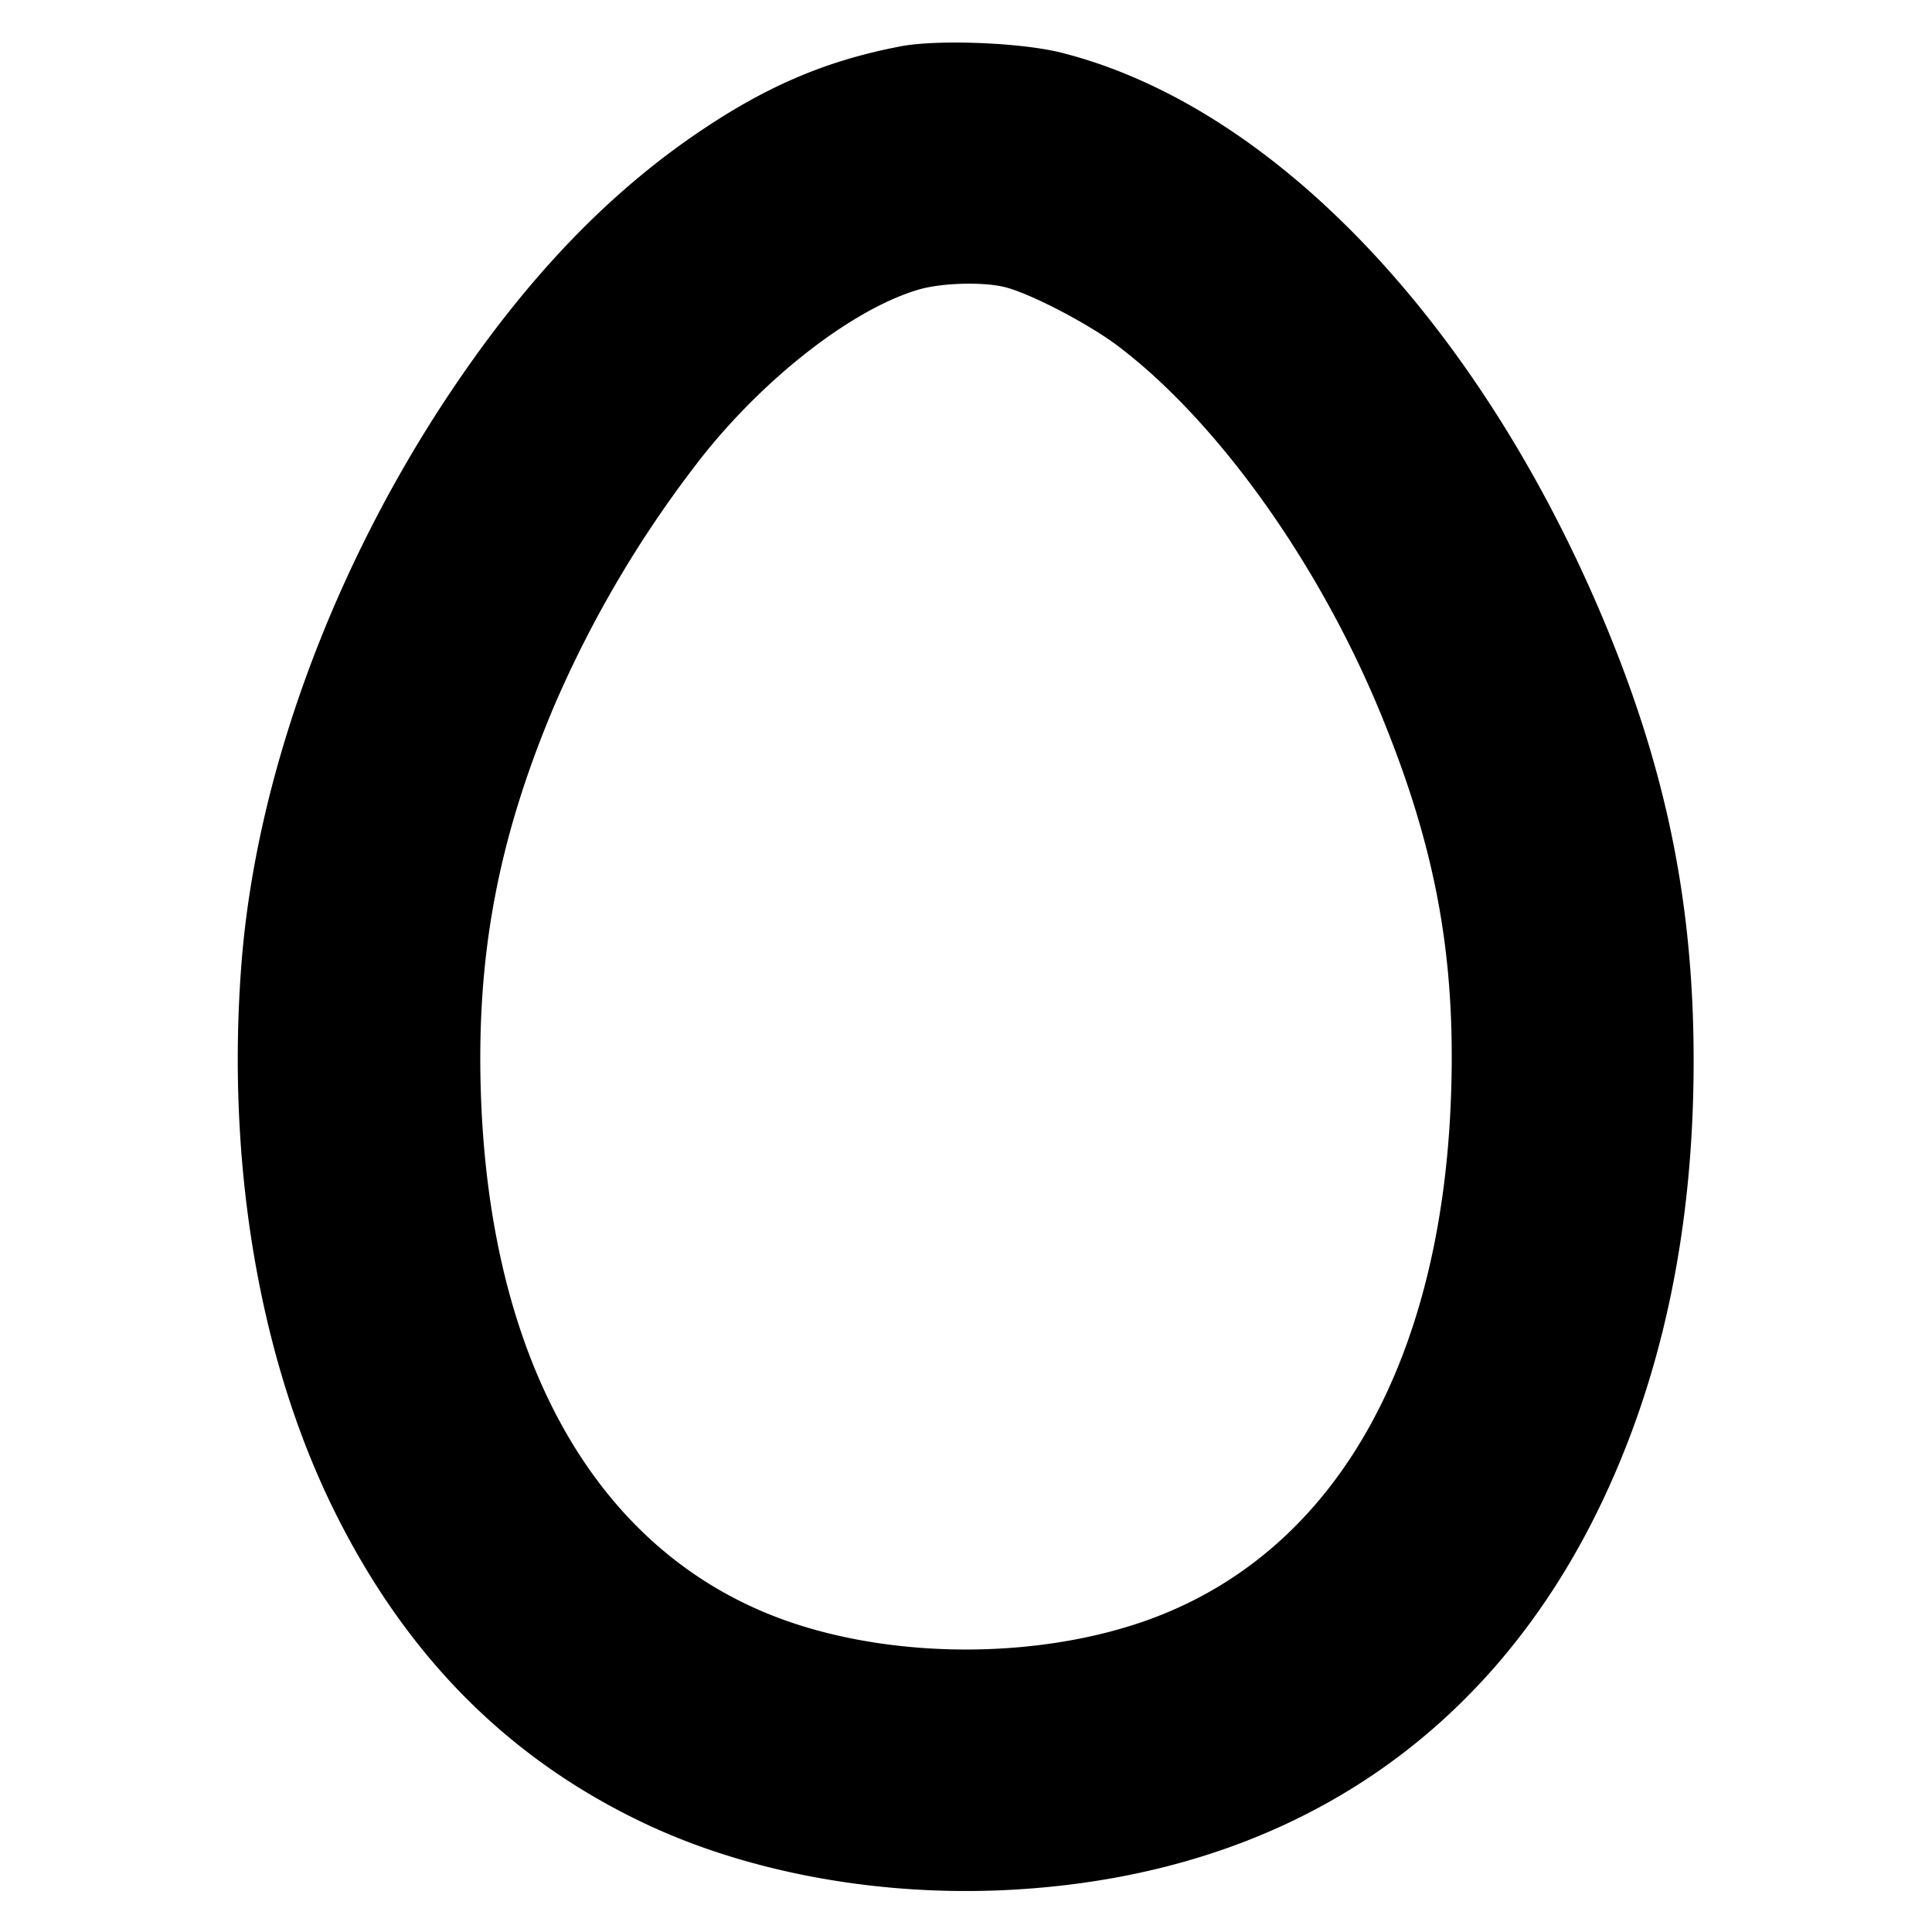 <svg xmlns="http://www.w3.org/2000/svg" width="24" height="24" fill="none" stroke="currentColor" stroke-linecap="round" stroke-linejoin="round" stroke-width="3"><path fill="#000" fill-rule="evenodd" stroke="none" d="M11.18.577c-.876.169-1.583.461-2.38.984-1.184.776-2.215 1.838-3.187 3.285C4.132 7.051 3.181 9.643 3 11.965c-.192 2.469.217 4.898 1.139 6.775.889 1.809 2.15 3.089 3.841 3.898 1.315.629 2.974.93 4.61.836 3.328-.19 5.861-1.84 7.271-4.734q1.175-2.413 1.178-5.544c.002-2.007-.353-3.708-1.173-5.622-1.563-3.646-4.095-6.268-6.683-6.92-.5-.126-1.543-.167-2.003-.077m1.292 2.987c.311.073 1.045.454 1.418.736 1.23.932 2.481 2.679 3.251 4.54.687 1.662.94 3.01.886 4.72-.109 3.458-1.523 5.841-3.927 6.618-1.288.417-2.912.417-4.2 0-2.404-.777-3.818-3.16-3.927-6.618-.054-1.709.218-3.143.905-4.776a14 14 0 0 1 1.87-3.143c.796-.992 1.87-1.814 2.672-2.046.277-.08.78-.095 1.052-.031"/></svg>